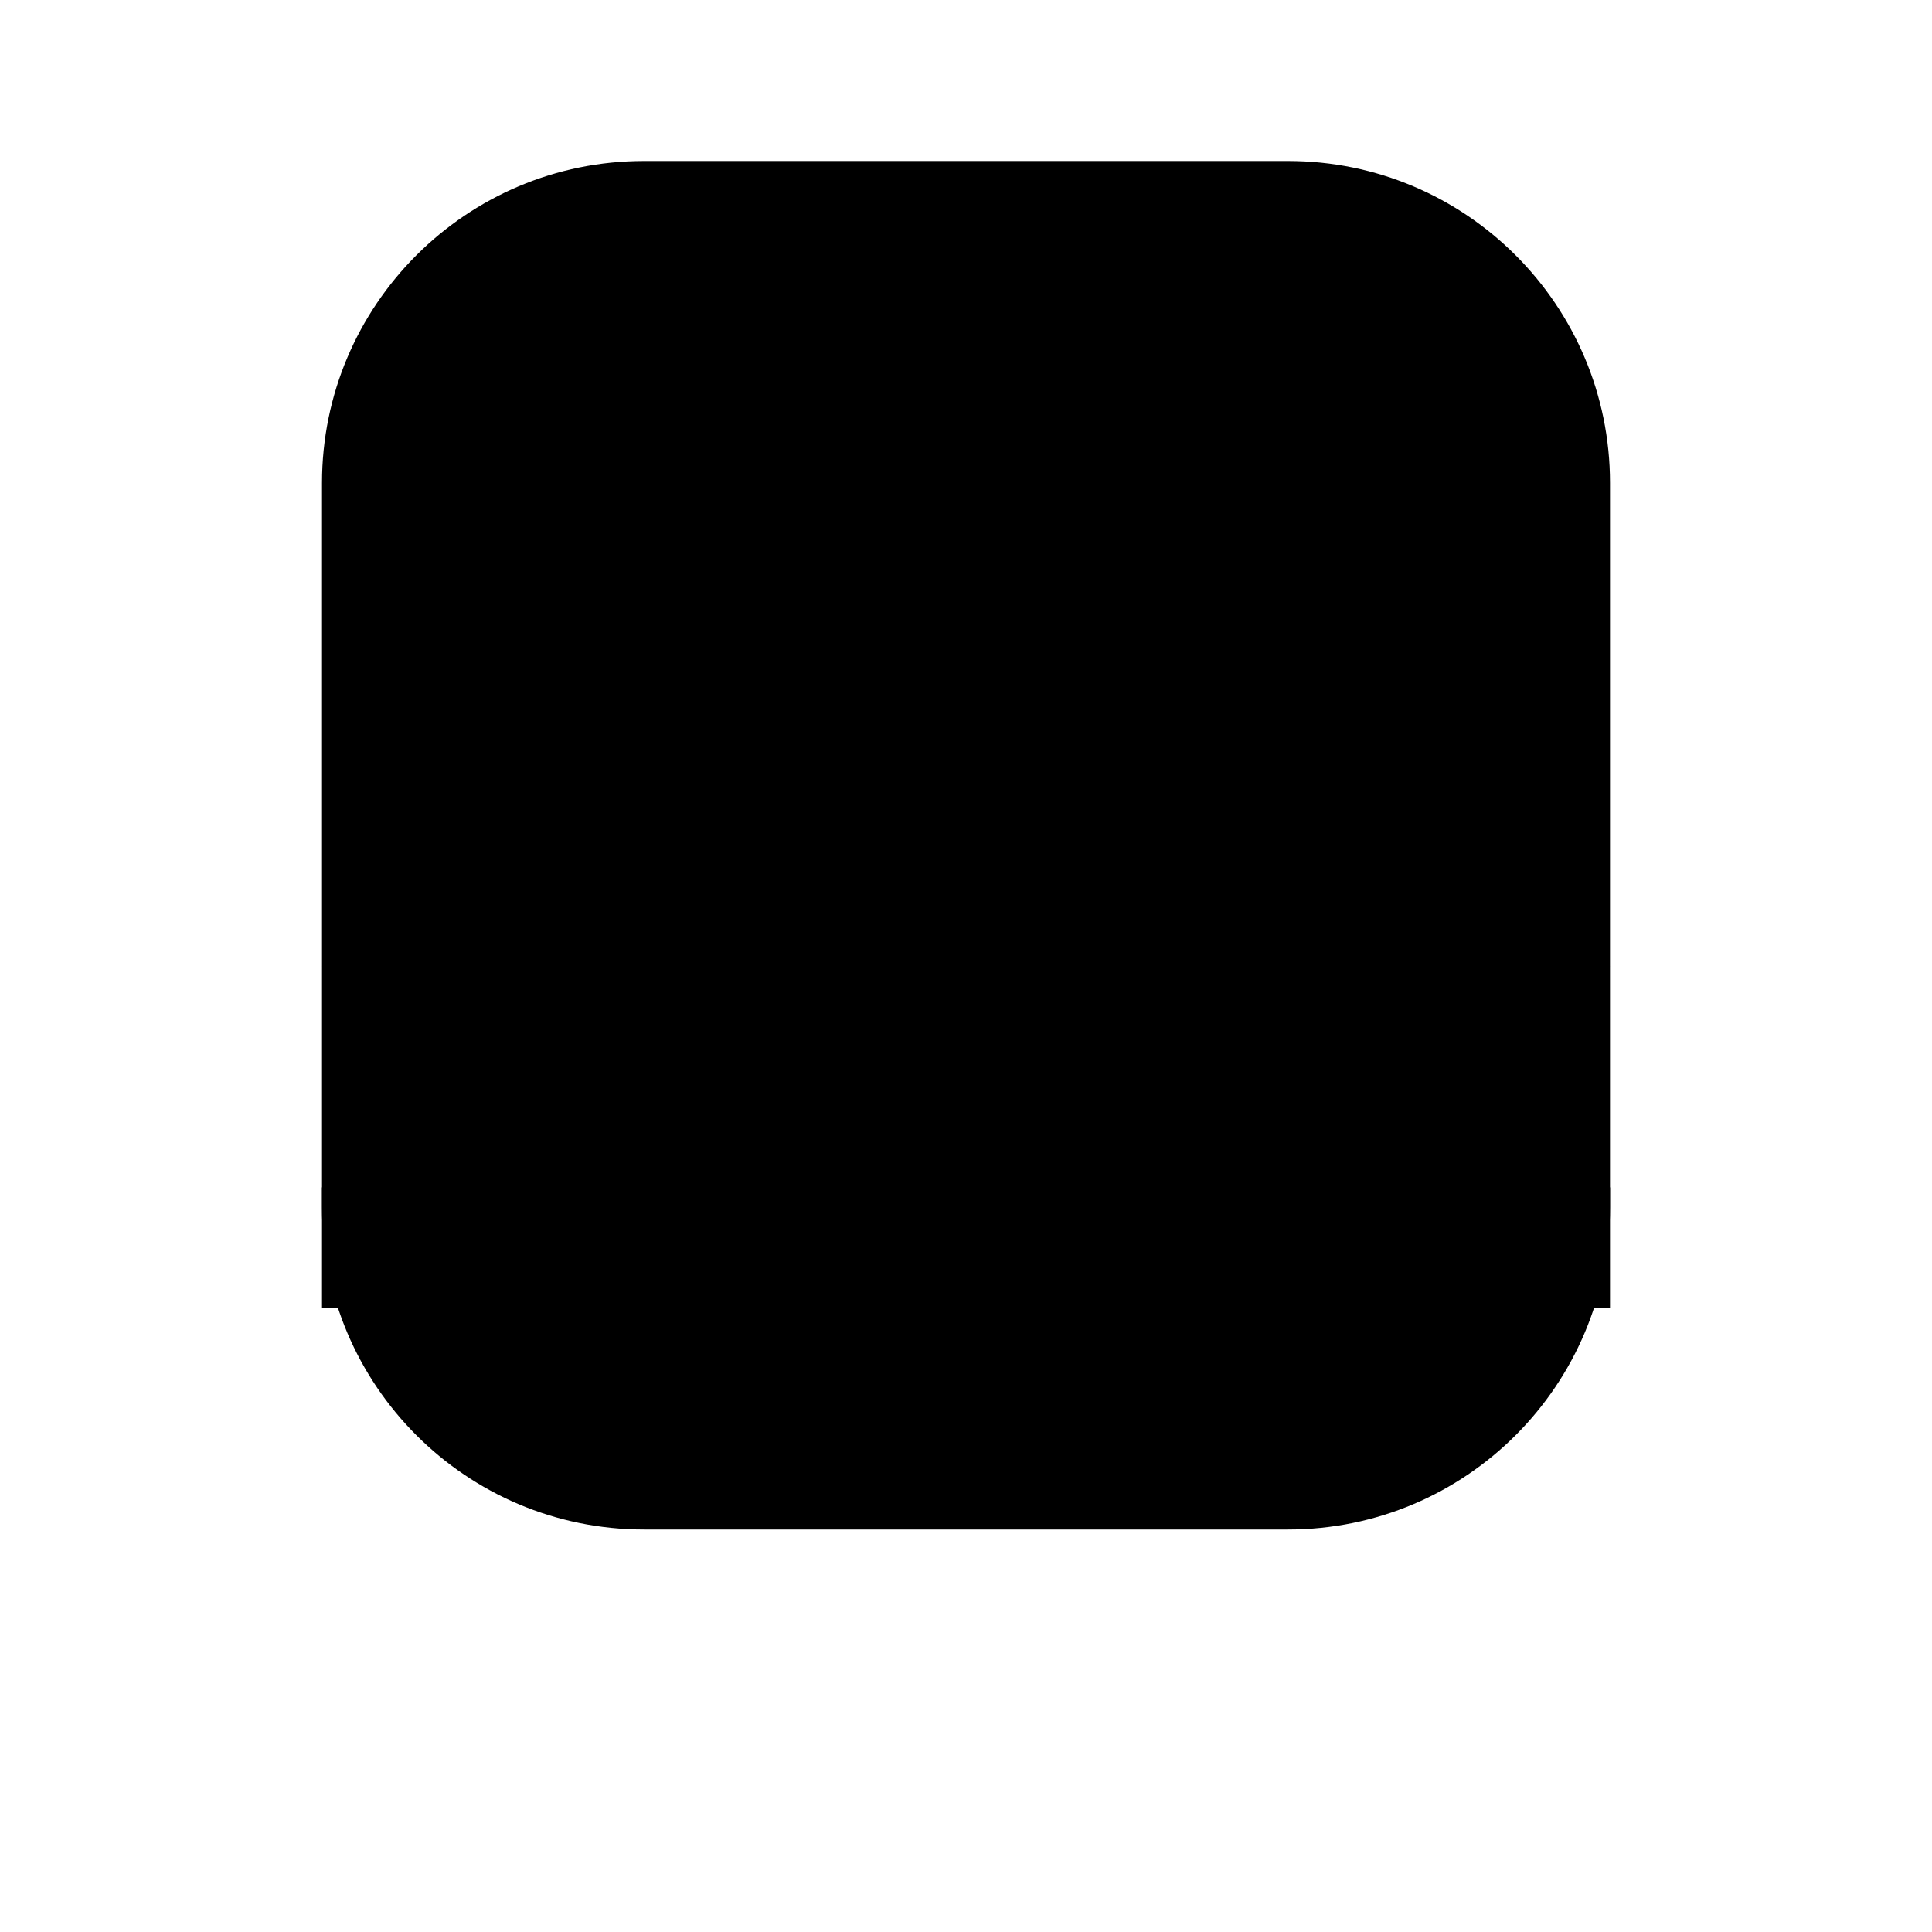 <svg viewBox="0 0 24 24" xmlns="http://www.w3.org/2000/svg"><path d="M20 15V6C20 3.791 18.209 2 16 2H8C5.791 2 4 3.791 4 6V15C4 17.209 5.791 19 8 19H16C18.209 19 20 17.209 20 15Z"/><path d="M4 12C6.413 12.655 9 13 11.5 13C14 13 17.568 12.58 20 12"/><path d="M7 19L5 22M17 19L19 22"/><path d="M6.5 16.25C6.914 16.25 7.25 15.914 7.25 15.5C7.25 15.086 6.914 14.75 6.5 14.75V16.25ZM17.5 14.75C17.086 14.75 16.75 15.086 16.75 15.5C16.75 15.914 17.086 16.25 17.5 16.25V14.75ZM4 16.25H6.5V14.75H4V16.25ZM17.5 16.25H20V14.75H17.5V16.25Z"/></svg>